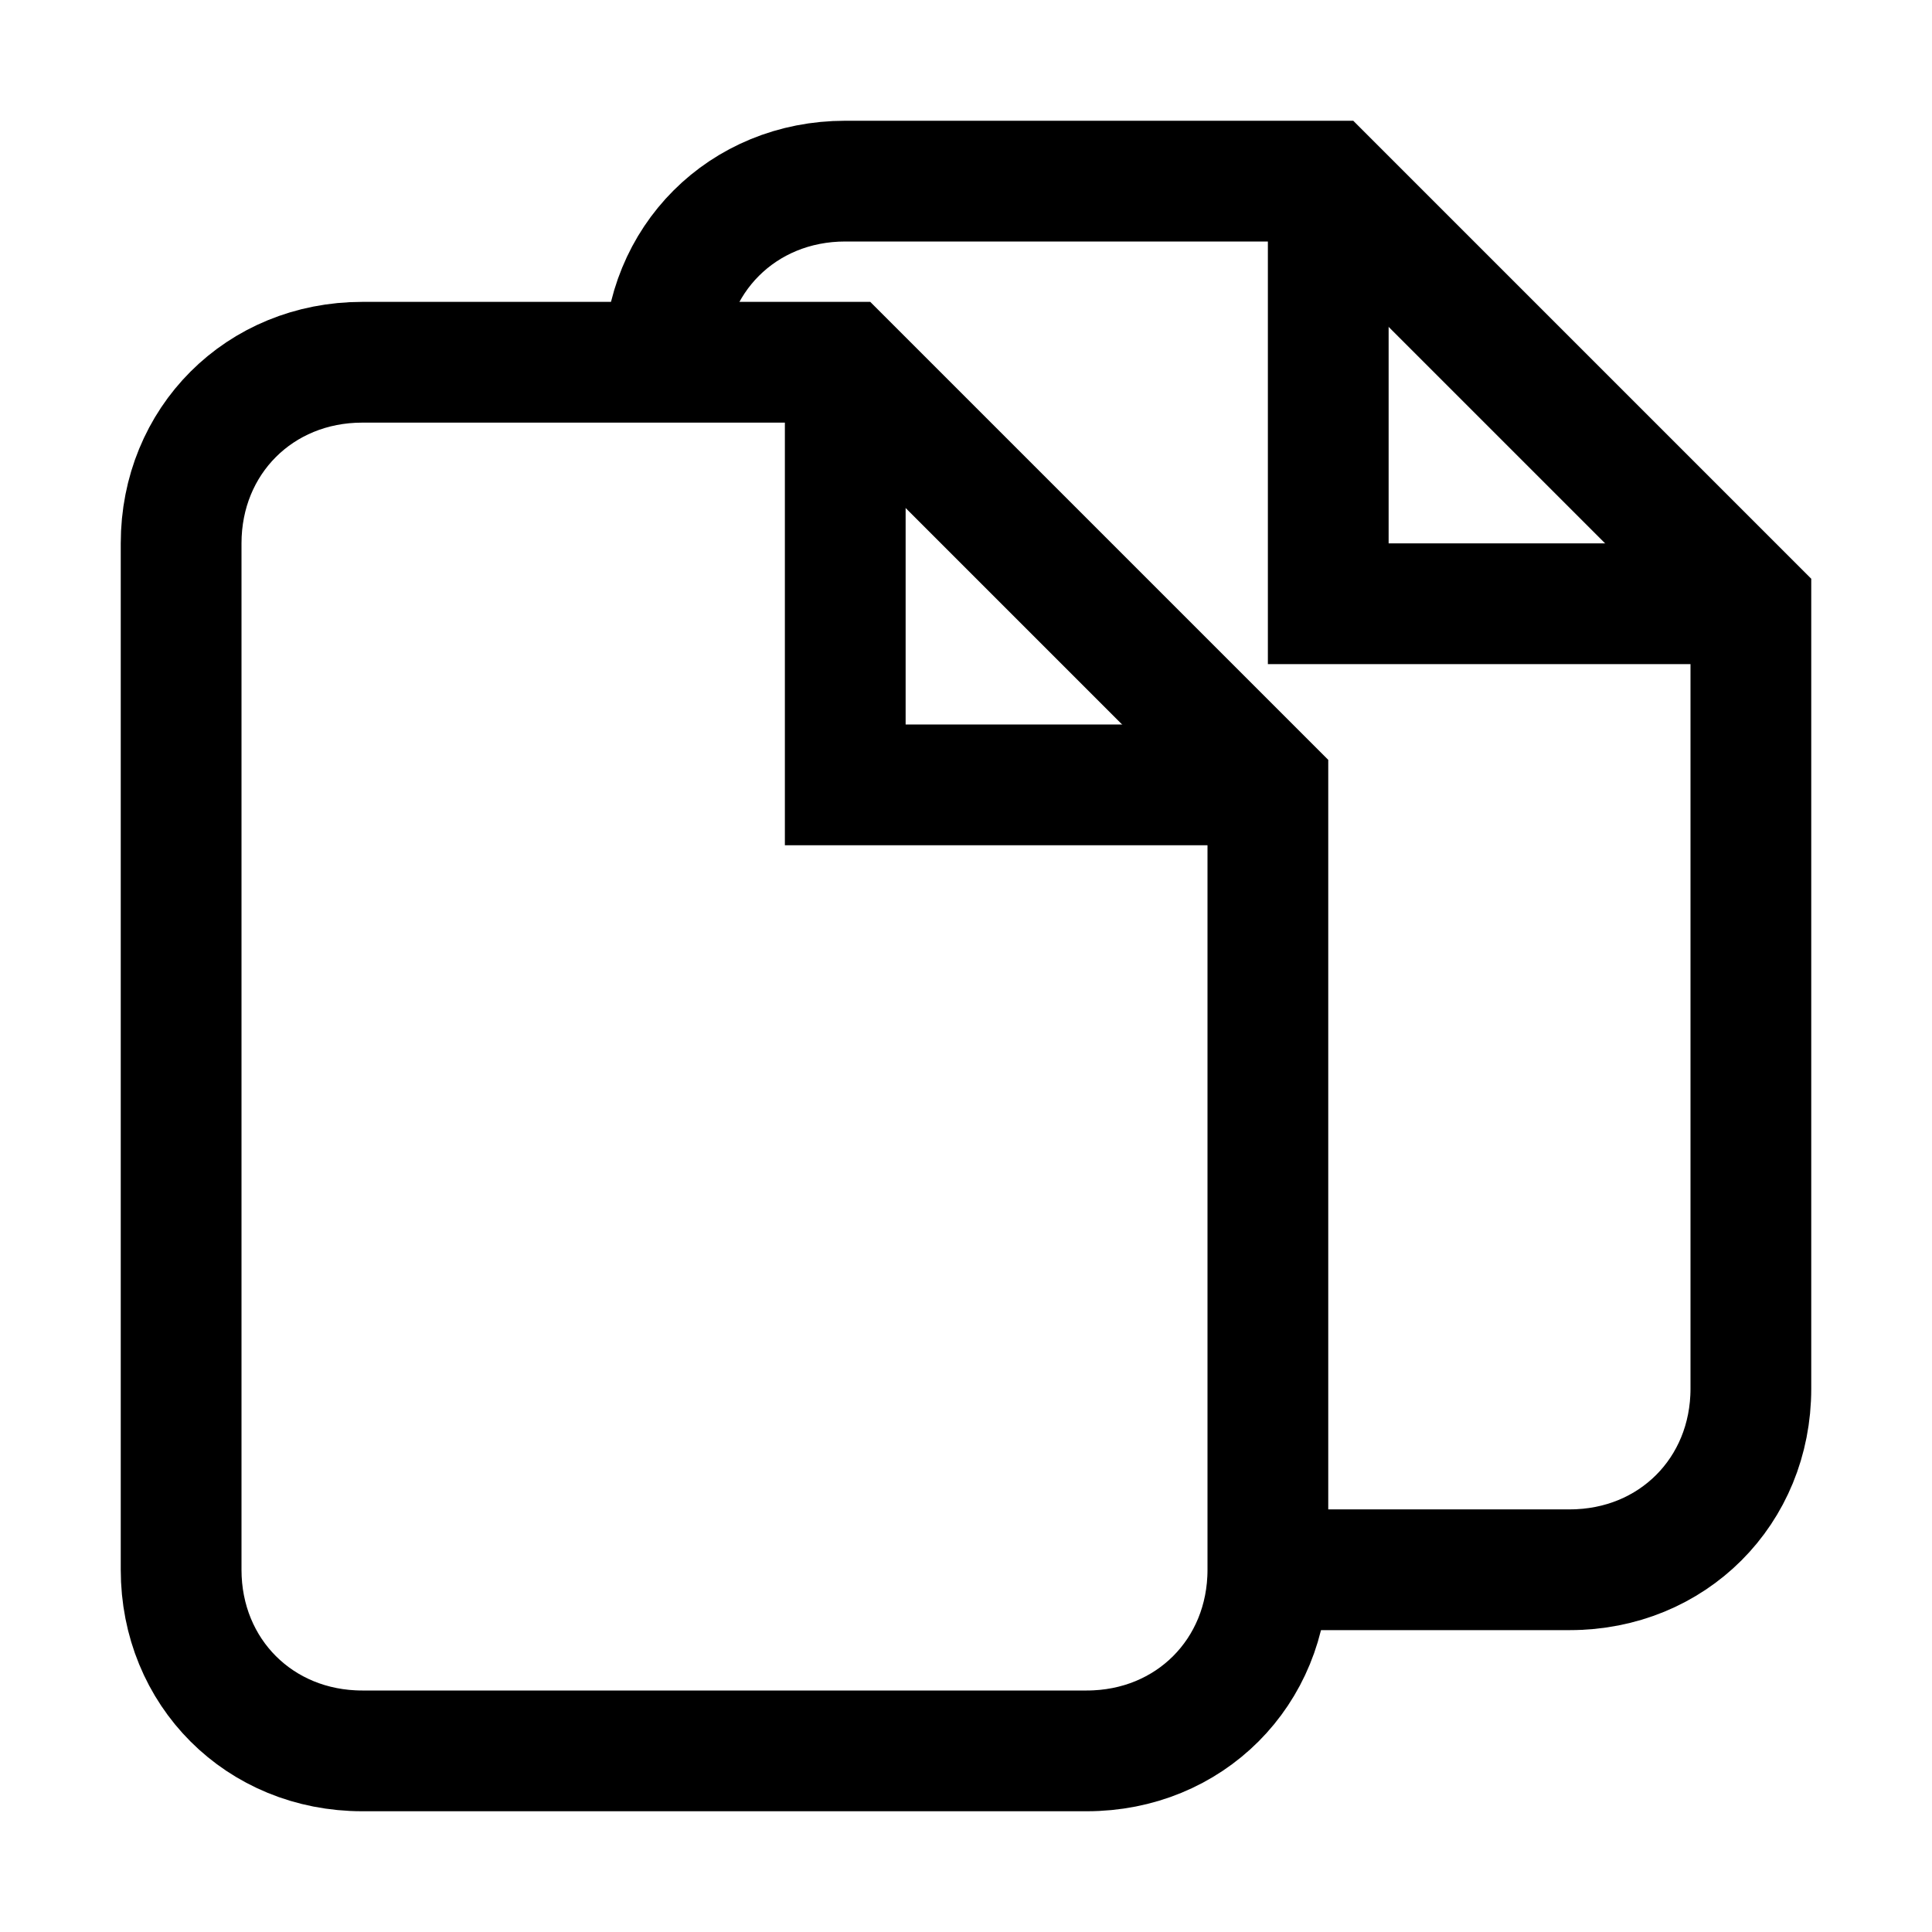<svg width="32" height="32" viewBox="0 0 32 32" fill="none" xmlns="http://www.w3.org/2000/svg">
<path d="M21 13V26C21 27.7 19.7 29 18 29H6C4.3 29 3 27.7 3 26V9C3 7.3 4.3 6 6 6H14L21 13Z" stroke="black" stroke-width="2" stroke-miterlimit="10"/>
<path d="M14 6V13H21" stroke="black" stroke-width="2" stroke-miterlimit="10"/>
<path d="M11 6C11 4.3 12.3 3 14 3H22L29 10V23C29 24.7 27.7 26 26 26H21" stroke="black" stroke-width="2" stroke-miterlimit="10"/>
<path d="M22 3V10H29" stroke="black" stroke-width="2" stroke-miterlimit="10"/>
</svg>
